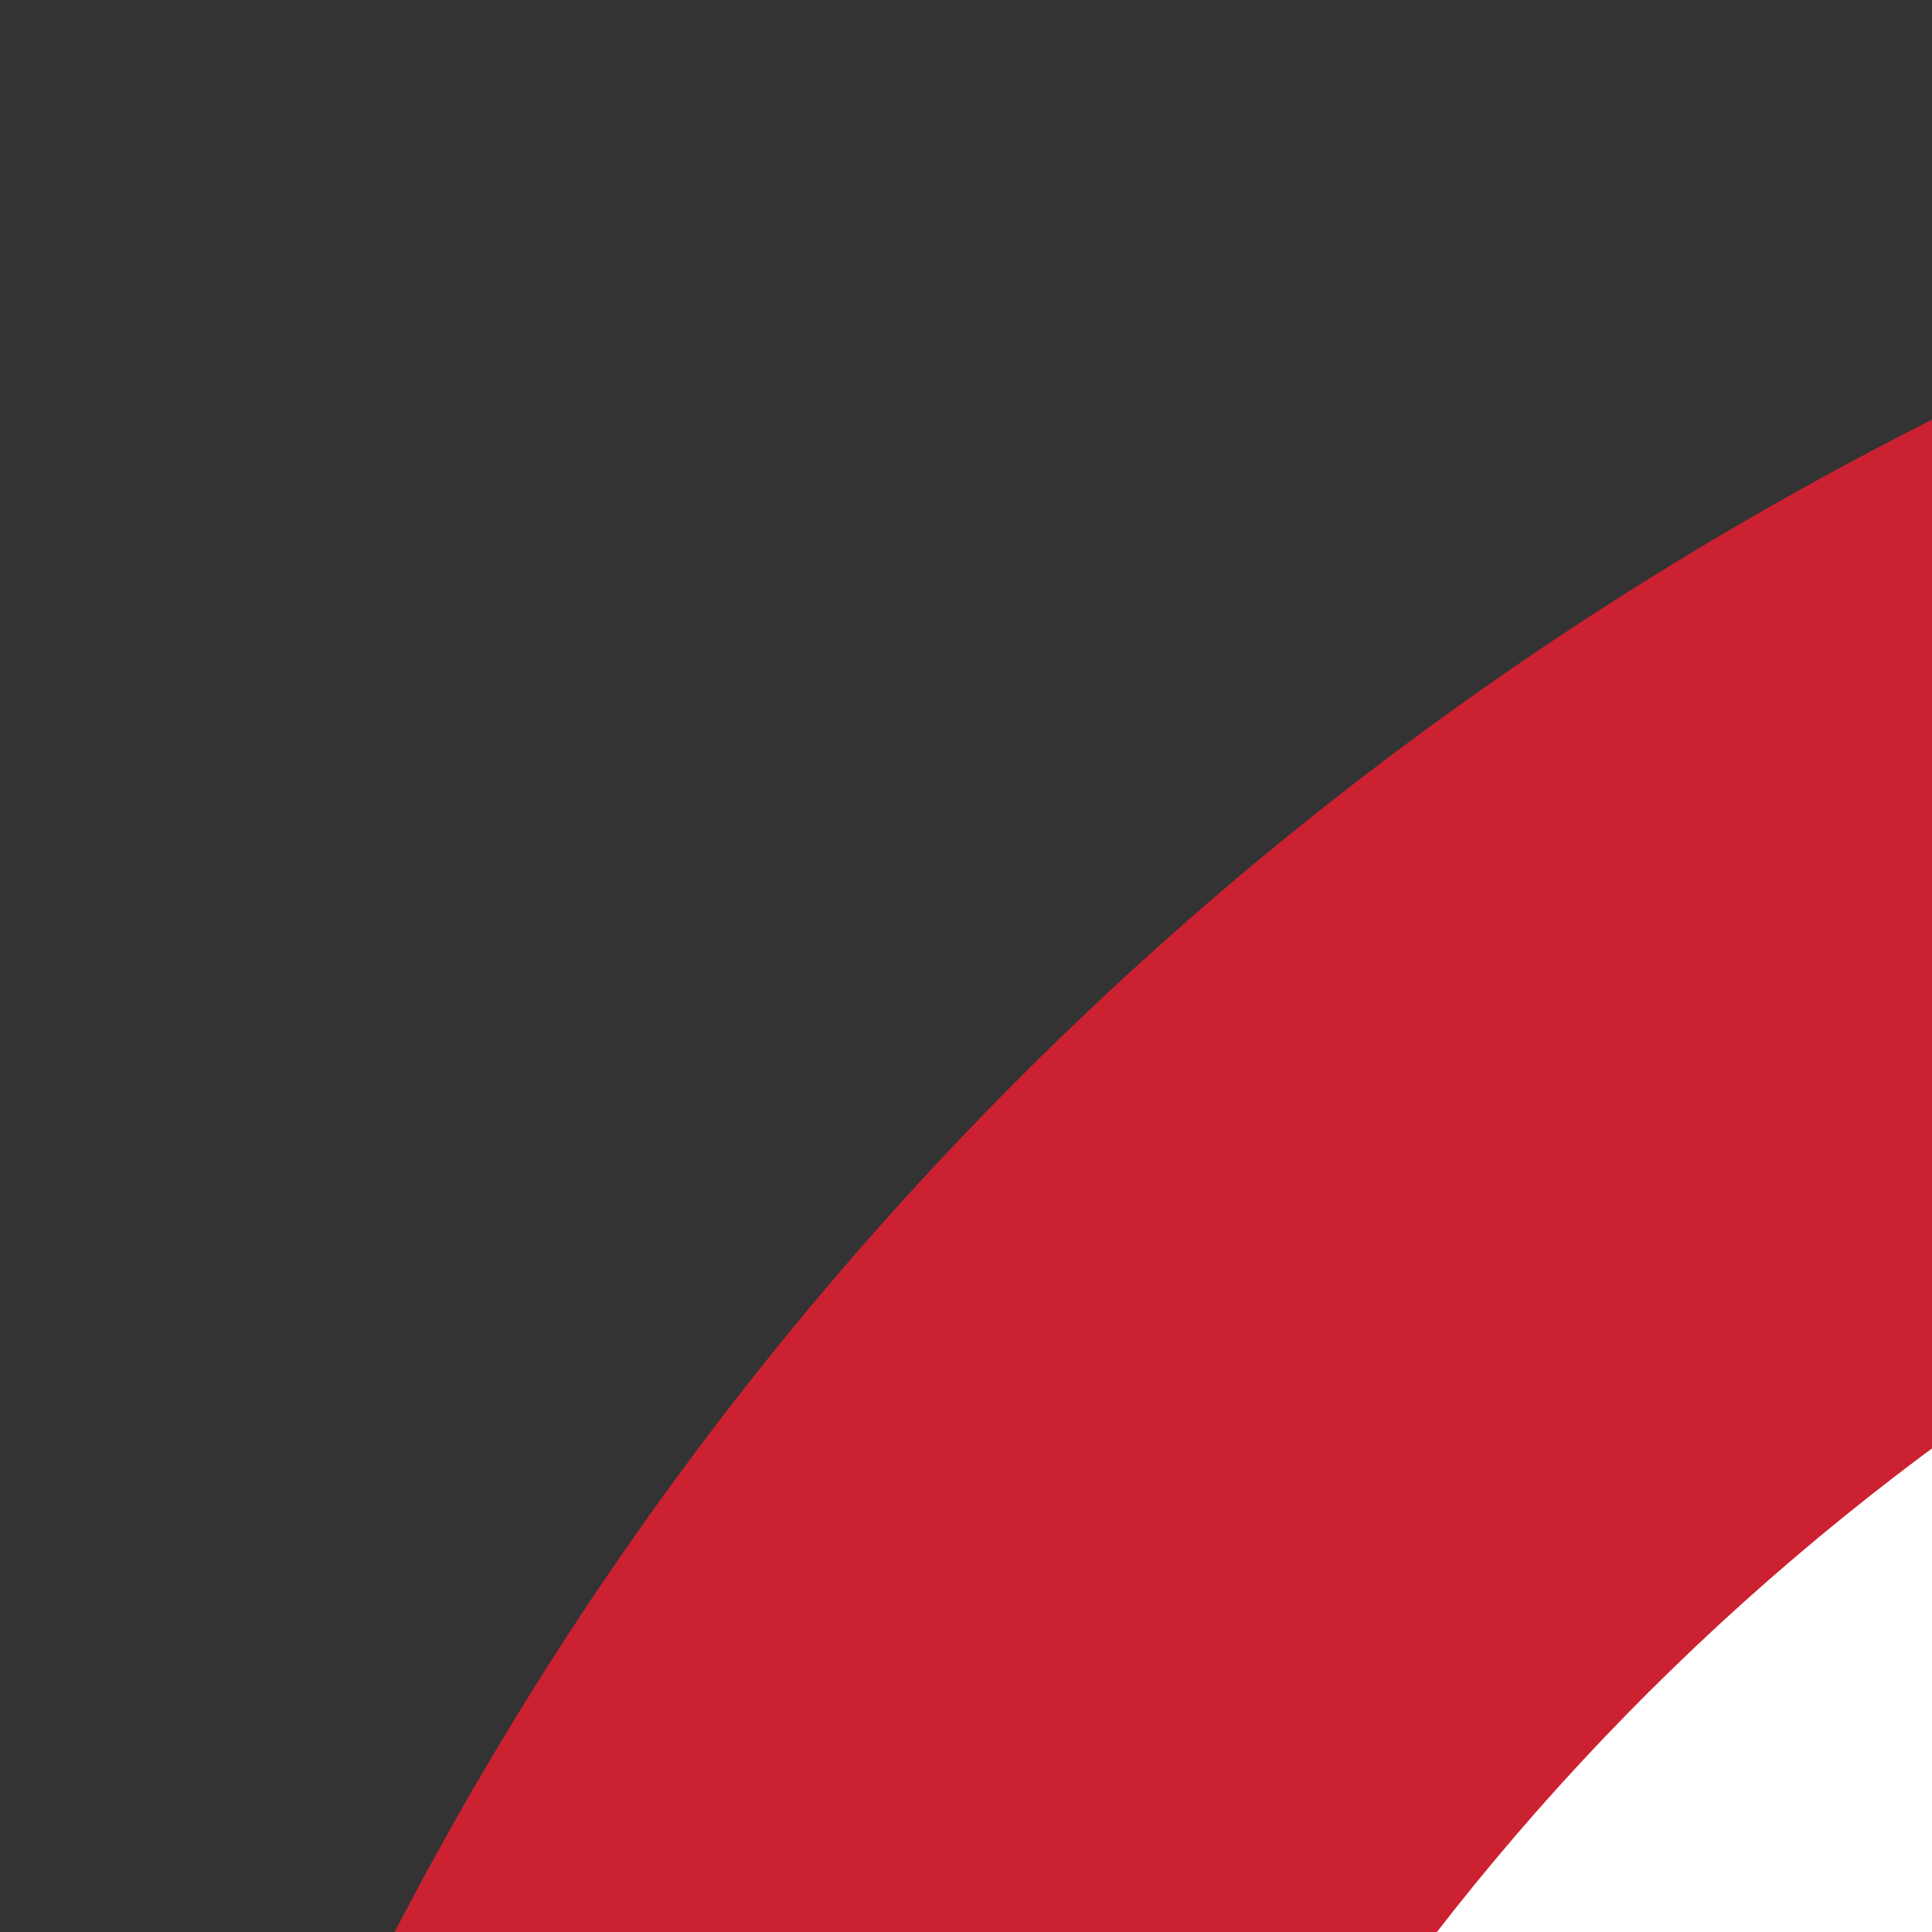 <svg version="1.1" id="Camada_1" xmlns="http://www.w3.org/2000/svg" x="0" y="0" viewBox="0 0 100 100" style="enable-background:new 0 0 1500 369.5" xml:space="preserve"><rect x="0" y="0" width="100" height="100" fill="#333333" stroke="none"/><style>.st0{fill-rule:evenodd;clip-rule:evenodd;fill:#cc2131}</style><path class="st0" d="M196.2 369.5C78.6 369.5 0 286.2 0 185.1 0 84 78.8-.3 196 0h1108c117.2-.3 196 84 196 185.1s-78.6 184.4-196.2 184.4H196.2z"/><path d="M196.6 45.5c-93.1.2-150.3 62.4-150.3 139.4s56.8 139.7 150.3 139.4h1106.9c93.5.3 150.3-62.4 150.3-139.4s-57.2-139.2-150.3-139.4H196.6z" style="fill-rule:evenodd;clip-rule:evenodd;fill:#fff"/><path class="st0" d="M148.8 97.5H203l75 121.3V97.5h53.8v174H278l-75.4-121.3v121.3h-53.8v-174zm475.3 17.9h52.4v23.4h28.3V156h-28.3v115.5h-52.4V156h-28.4v-17.2h28.4v-23.4zm-262.4 40.4H414v115.7h-52.3V155.8zm-.2-58.4H414V133h-52.4V97.4zm937.9 115.3v24.5c0 18.4-10.9 26.1-21.4 26.1-10.5 0-21.4-7.6-21.4-26.1v-49c0-18.4 10.9-25.9 21.3-25.9s21.4 7.6 21.4 25.9c0 6.9 0 19.9.1 24.5zm-21-64.8c-42.2 0-76.4 29.1-76.4 65s34.2 64.9 76.4 64.9c42.3 0 76.5-29.1 76.5-64.9-.1-36-34.3-65-76.5-65zm-145.1-50.4h51.6v173.9h-51.7v-6.7c-20 12.6-42.6 12.5-60.2 4.3-4.7-2.2-35.8-17.1-35.8-57.3 0-30.6 28.8-63.9 66.5-60.6 12.4 1.1 21.2 5.6 29.6 10.3V97.5zm.3 115.5v-20.7c0-17.9-12.3-22.4-20.5-22.4-8.3 0-20.5 4.6-20.5 22.4v41.2c0 17.9 12.2 22.5 20.5 22.5 8.1 0 20.5-4.7 20.5-22.5V213zm-597.2-62.6c19.5-.5 59.3 12.3 59 58.1-.1 8.1 0 62.9 0 62.9h-52v-76c0-10.1-9.6-21.3-23.9-21.3-14.3 0-24.8 11.2-24.8 21.3l.1 76h-51.9V155.7h52s-.1 9.3 0 12.2c11.1-10.8 25.9-17 41.5-17.5zm425.2 0c19.5-.5 59.2 12.3 59 58.1-.1 8.1 0 62.9 0 62.9h-52v-76c0-10.1-9.6-21.3-23.9-21.3-14.3 0-24.9 11.2-24.9 21.3l.1 76H868V155.7h51.9s-.1 9.3 0 12.2c11.2-10.8 26.1-17 41.7-17.5zm-208.1 45.7c-.1-10.1.1-16.9 3.4-22.7 4.1-7.1 11.6-10.5 18.4-10.5 6.8 0 14.3 3.4 18.4 10.5 3.3 5.8 3.5 12.6 3.4 22.7h-43.6zm43.4 34.9v7c0 21.2-13.9 25.9-21.6 25.9-7.7 0-21.9-4.7-21.9-25.9 0-6.4.1-23.9.1-23.9H852c0-35.9-34.6-65.6-77.2-65.6-42.5 0-77 29.1-77 64.9 0 35.9 34.5 65 77 65 35.3 0 65.1-20.2 74.2-47.5l-52.1.1zm561.6-92.1h-6V99.3h15.1c9.3 0 14 3.5 14 11.3 0 7.1-4.4 10.2-10.3 10.9l11.3 17.4h-6.7l-10.5-17.2h-6.9v17.2zm7.1-22.3c5.1 0 9.6-.4 9.6-6.4 0-4.9-4.4-5.8-8.6-5.8h-8.2v12.3h7.2z"/><path class="st0" d="M1330.8 119c0-19.7 16-34.2 34.9-34.2 18.7 0 34.7 14.5 34.7 34.2 0 19.9-16 34.4-34.7 34.4-18.9 0-34.9-14.5-34.9-34.4zm34.9 28.7c15.5 0 27.8-12.2 27.8-28.7 0-16.2-12.2-28.5-27.8-28.5-15.7 0-28 12.3-28 28.5 0 16.5 12.3 28.7 28 28.7z"/></svg>
